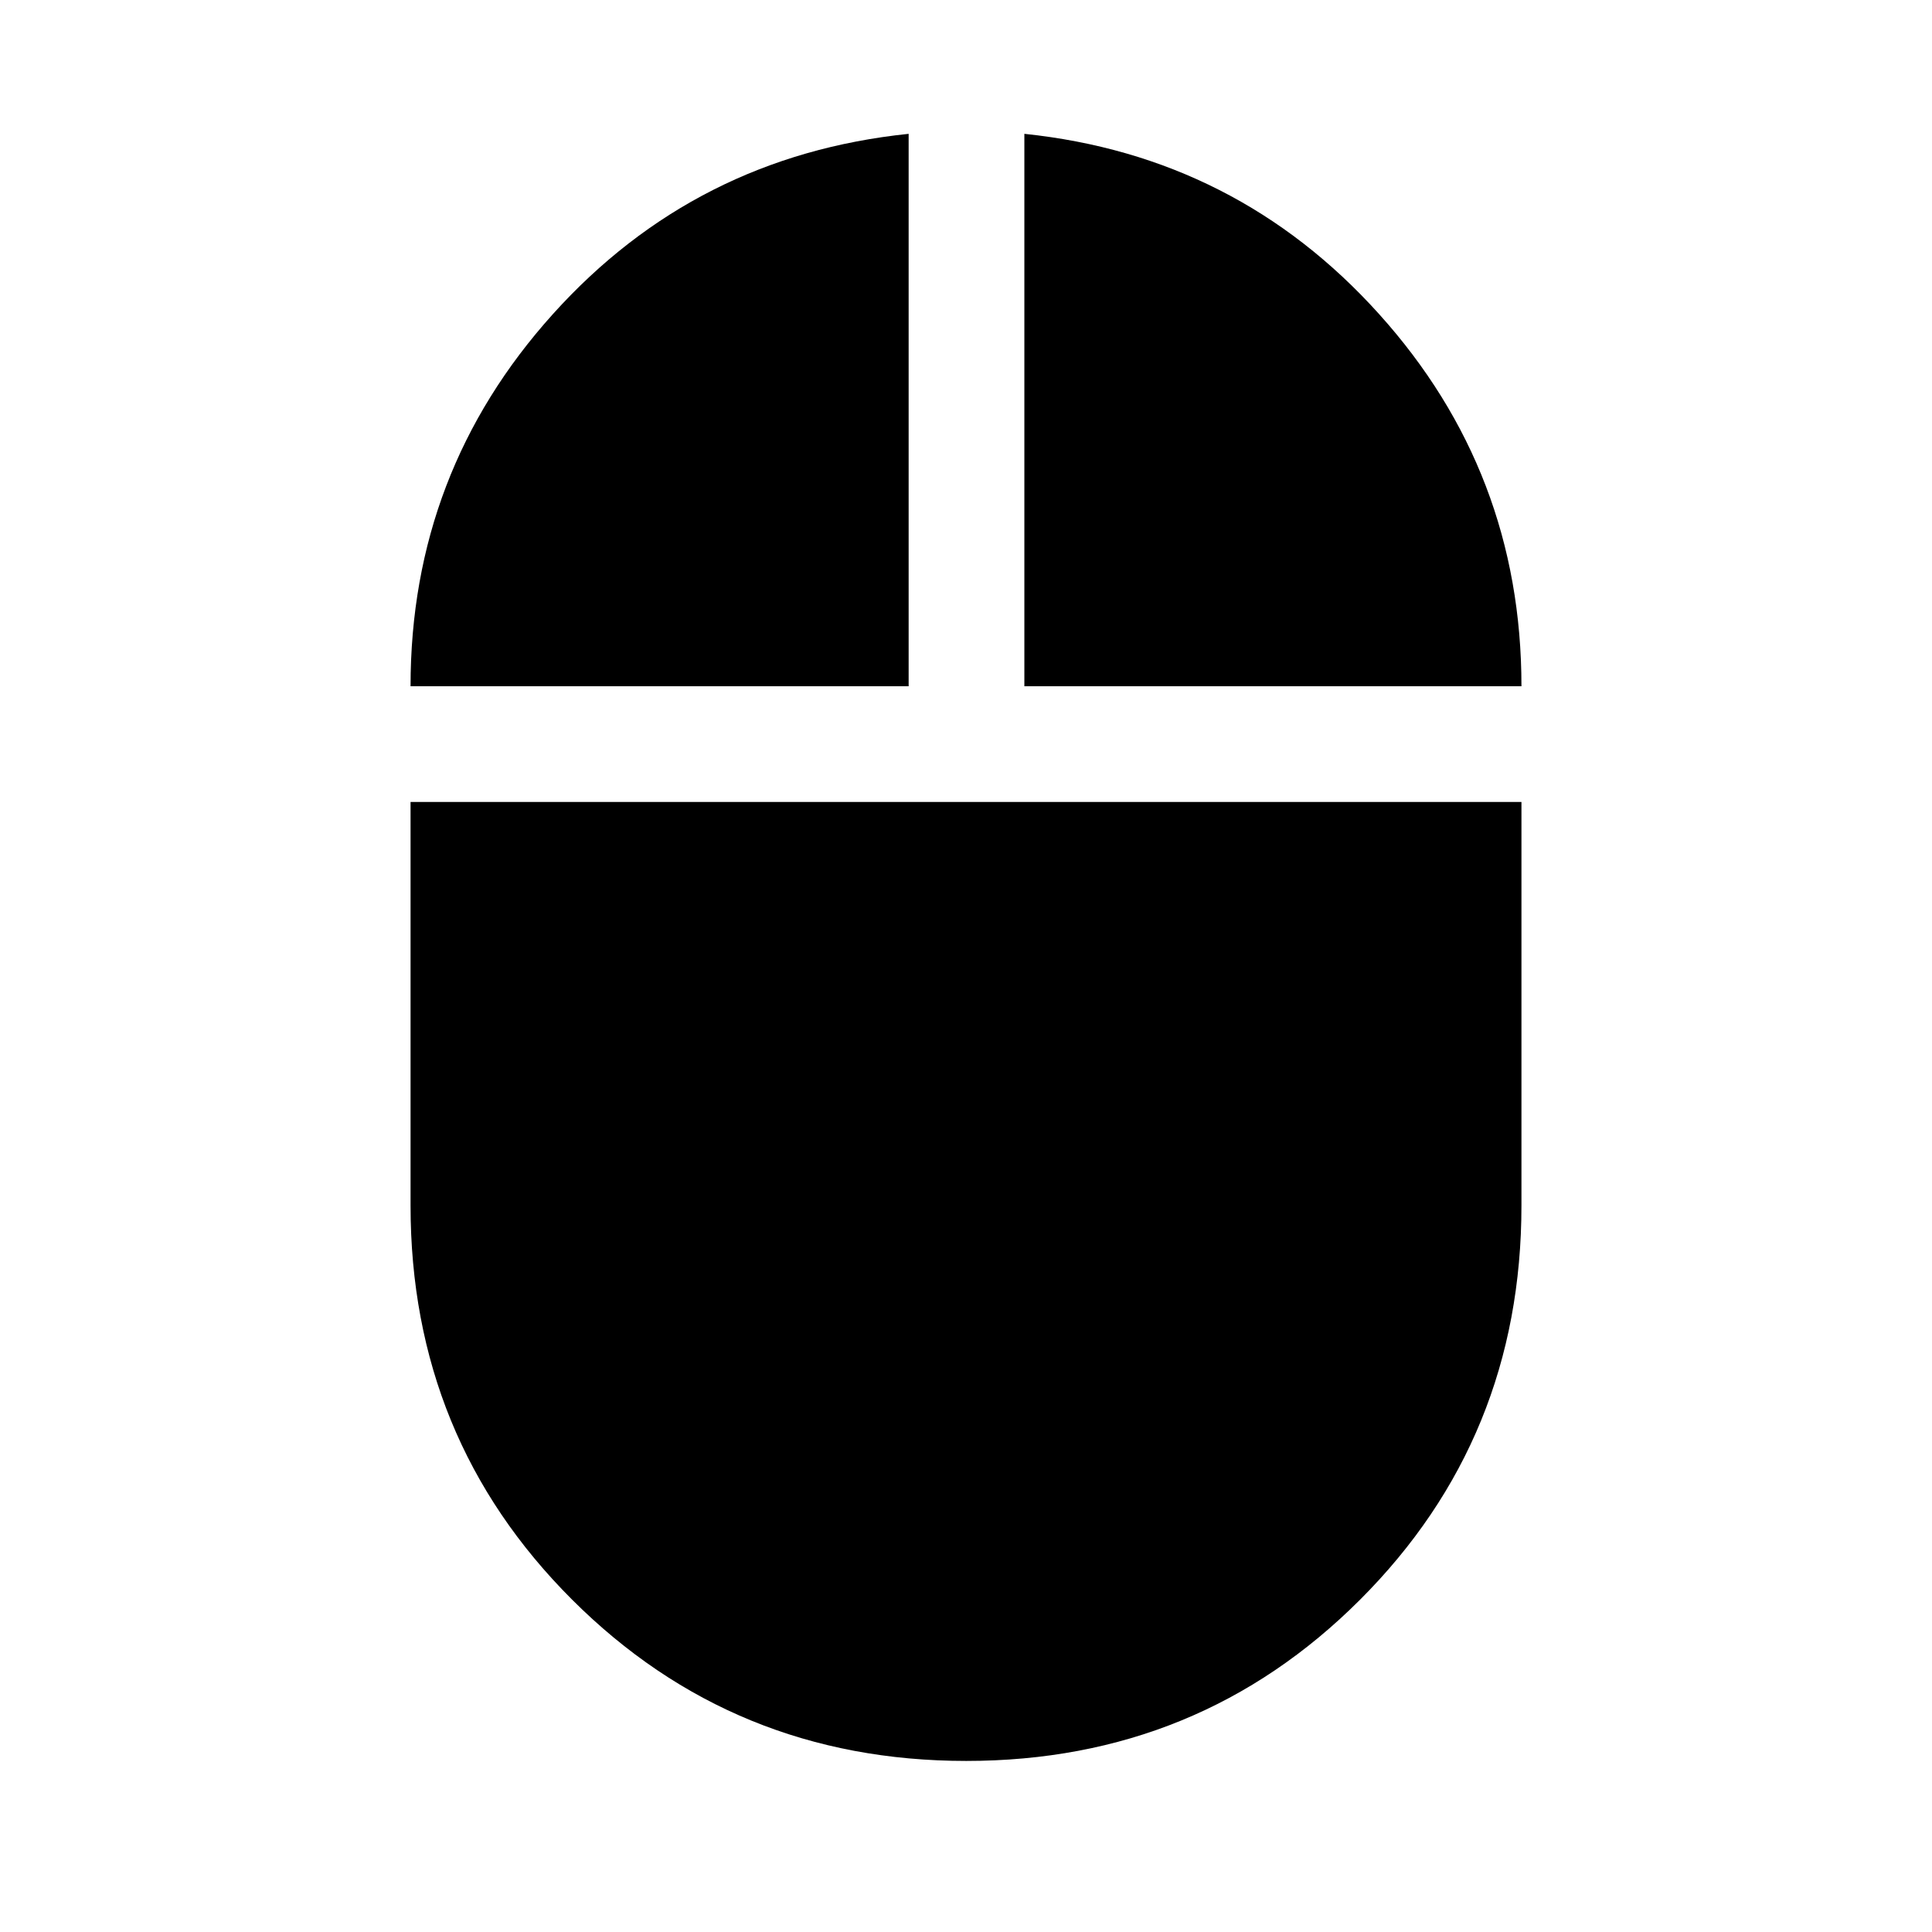<svg xmlns="http://www.w3.org/2000/svg" height="48" viewBox="0 -960 960 960" width="48"><path d="M480.11-85q-115.61 0-195.86-80.17Q204-245.34 204-361v-200.5h552V-361q0 115.66-80.14 195.83Q595.72-85 480.11-85ZM204-619q0-106.4 70.75-184.95Q345.5-882.5 451.5-893.5V-619H204Zm305 0v-274.5q105.5 11 176.25 89.55T756-619H509Z"/></svg>